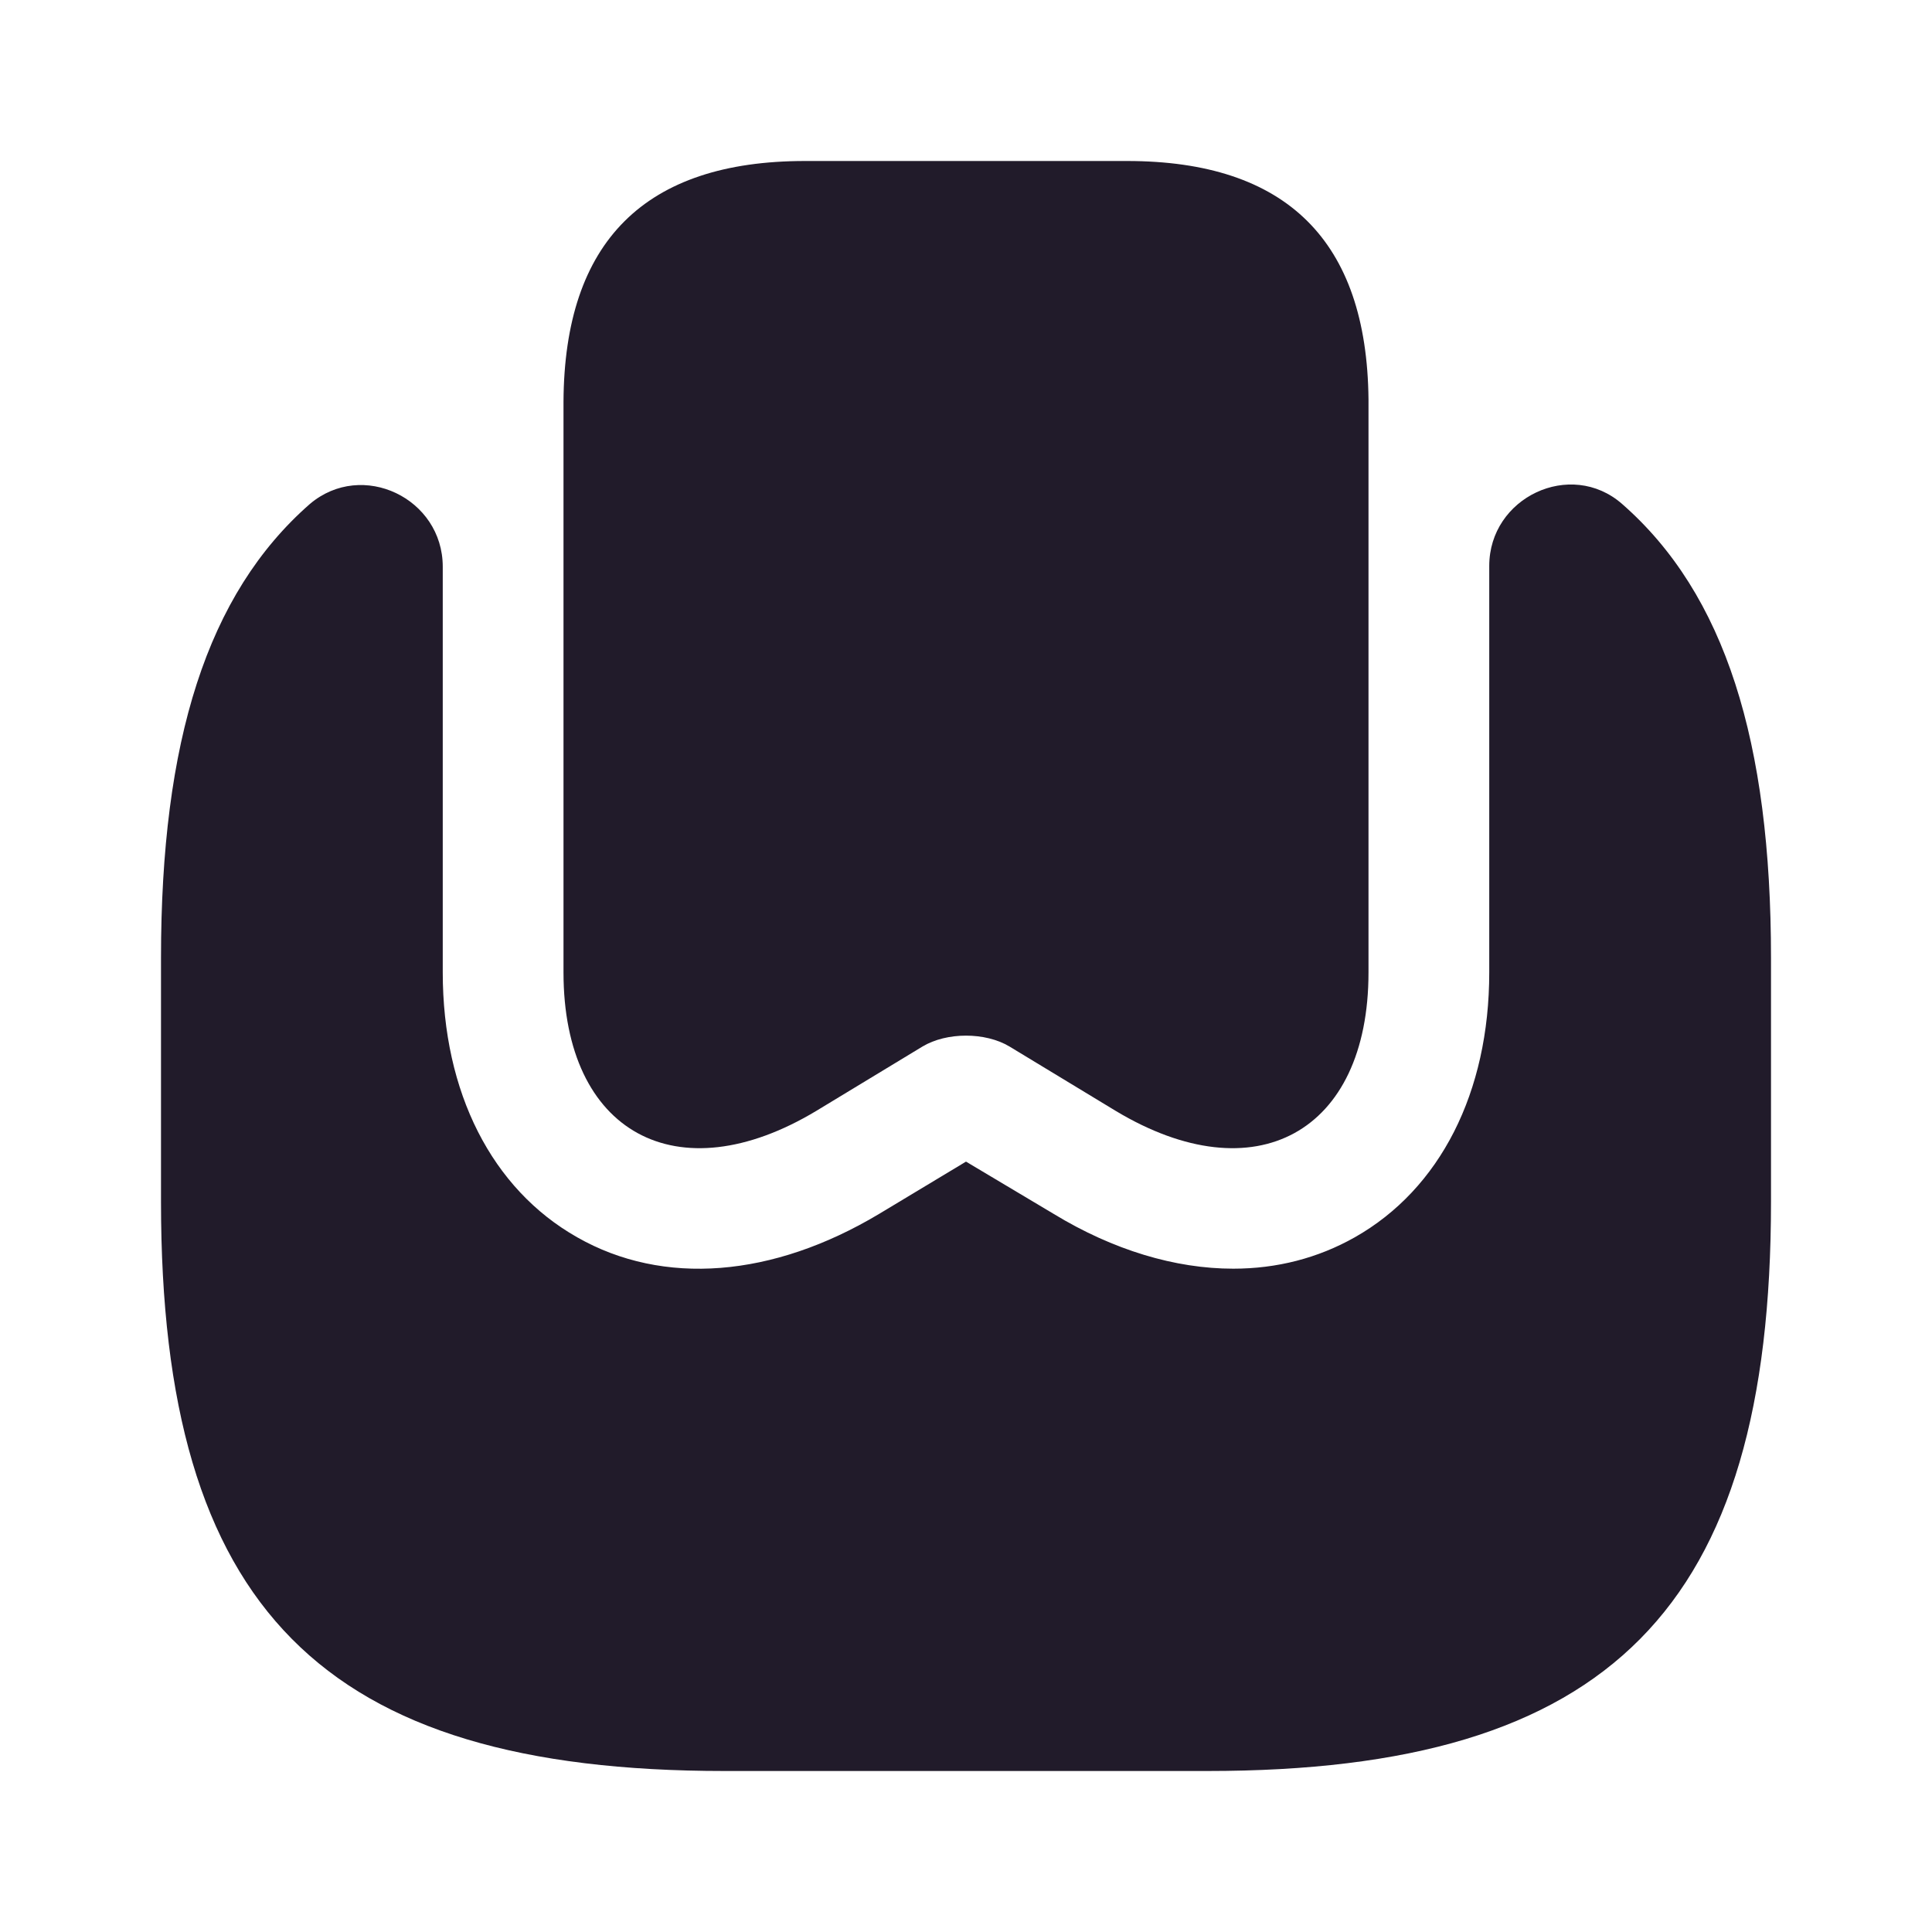 <svg width="24" height="24" viewBox="0 0 24 24" fill="none" xmlns="http://www.w3.org/2000/svg">
<path d="M17 4.96V12.08C17 14.07 15.59 14.84 13.86 13.8L12.54 13C12.24 12.82 11.76 12.82 11.46 13L10.14 13.8C8.41 14.84 7 14.07 7 12.08V4.99C7.01 3 8.01 2 10 2H14C15.98 2 16.98 2.99 17 4.96Z" fill="#211B2A"/>
<path d="M22 11.9V14.93C22 19.98 20 22 15 22H9C4 22 2 19.98 2 14.93V11.9C2 9.21 2.57 7.38 3.85 6.26C4.5 5.71 5.5 6.19 5.5 7.04V12.08C5.5 13.57 6.11 14.77 7.17 15.37C8.24 15.98 9.6 15.87 10.92 15.08L12 14.43L13.09 15.08C13.83 15.53 14.6 15.76 15.32 15.76C15.86 15.76 16.37 15.63 16.83 15.37C17.89 14.77 18.5 13.57 18.5 12.08V7.03C18.5 6.18 19.51 5.7 20.15 6.26C21.43 7.38 22 9.21 22 11.9Z" fill="#211B2A"/>
</svg>

